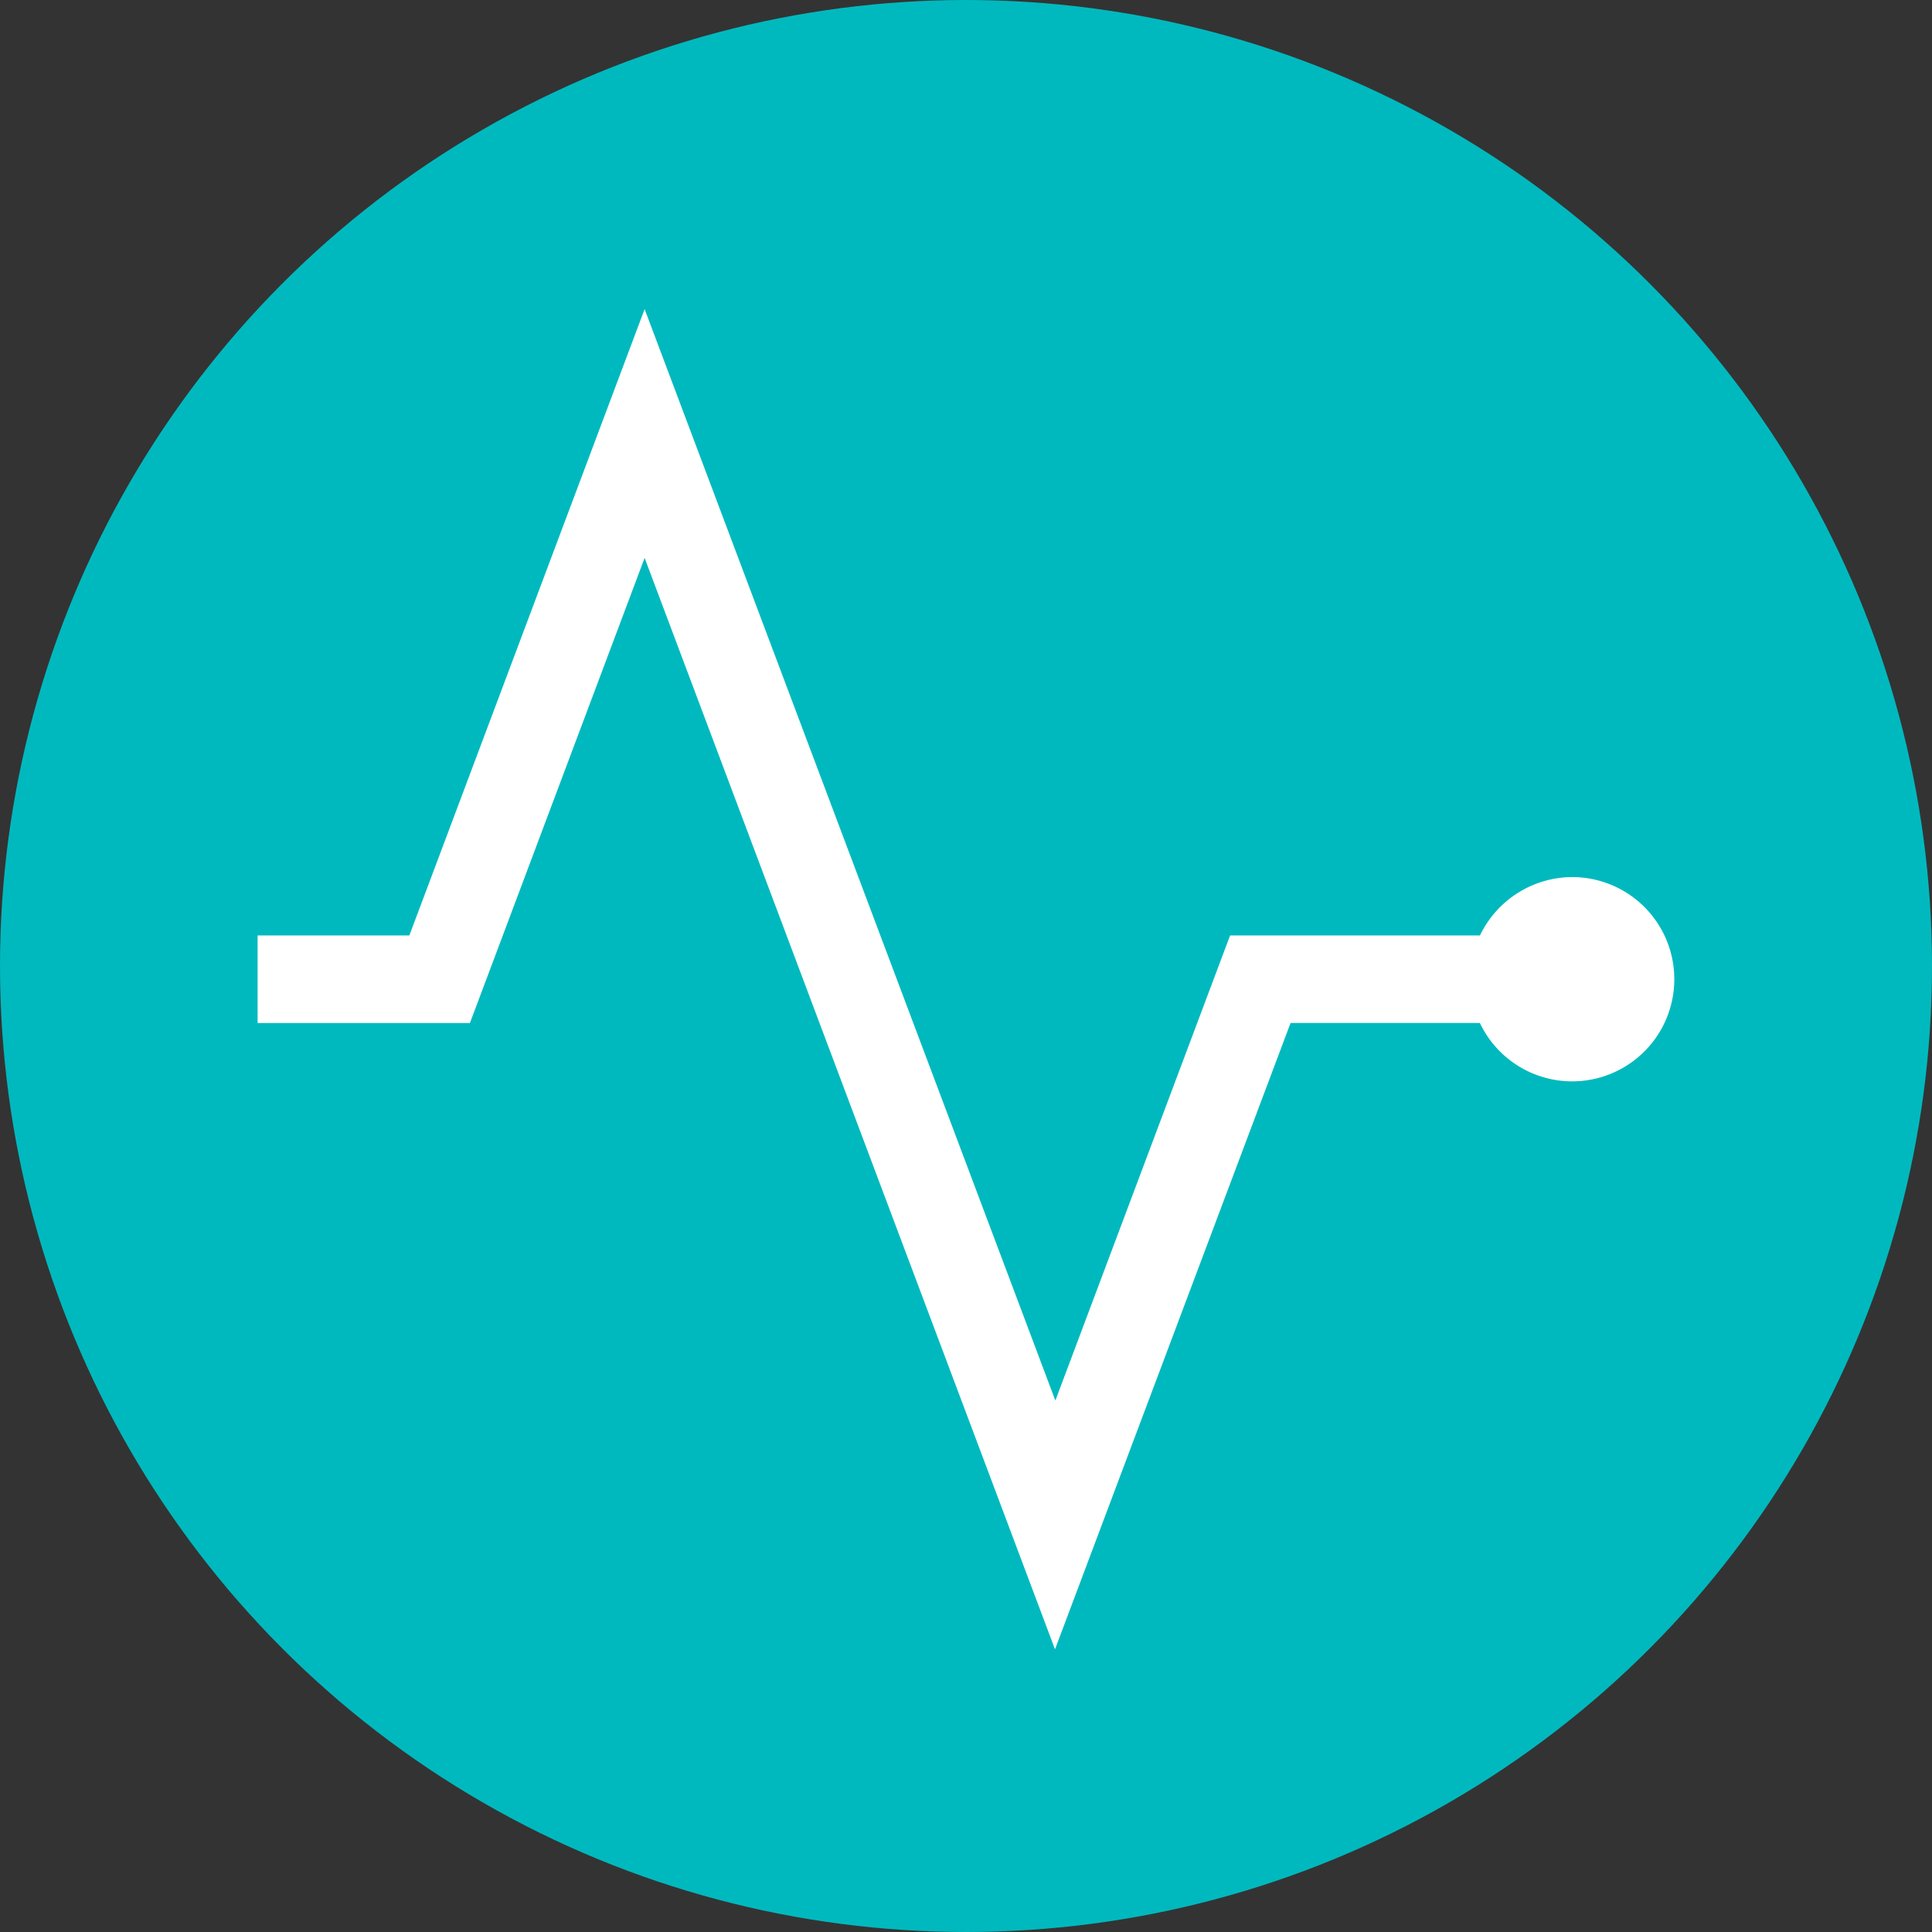<svg xmlns="http://www.w3.org/2000/svg" viewBox="0 0 75 75">
  <rect x="0" y="0" width="75" height="75" fill="#333333" stroke="none"/>
  <defs>
    <style>
      .cls-1 {
        fill: #00B9BE;
      }

      .cls-2 {
        fill: #fff;
      }
    </style>
  </defs>
  <g id="Group_6853" data-name="Group 6853" transform="translate(-11126 -3936)">
    <circle id="Ellipse_317" data-name="Ellipse 317" class="cls-1" cx="37.5" cy="37.5" r="37.5" transform="translate(11126 3936)"/>
    <g id="Group_6852" data-name="Group 6852" transform="translate(11136 3948)">
      <path id="Path_13280" data-name="Path 13280" class="cls-2" d="M51.035,22.048a3.991,3.991,0,0,0-3.583,2.266h-9.7L30.969,42.369,15.024,0,5.891,24.314H0v3.4H8.242L15.024,9.658,30.955,52.026,40.1,27.712h7.349a3.965,3.965,0,1,0,3.583-5.664Zm0,0"/>
    </g>
  </g>
</svg>
